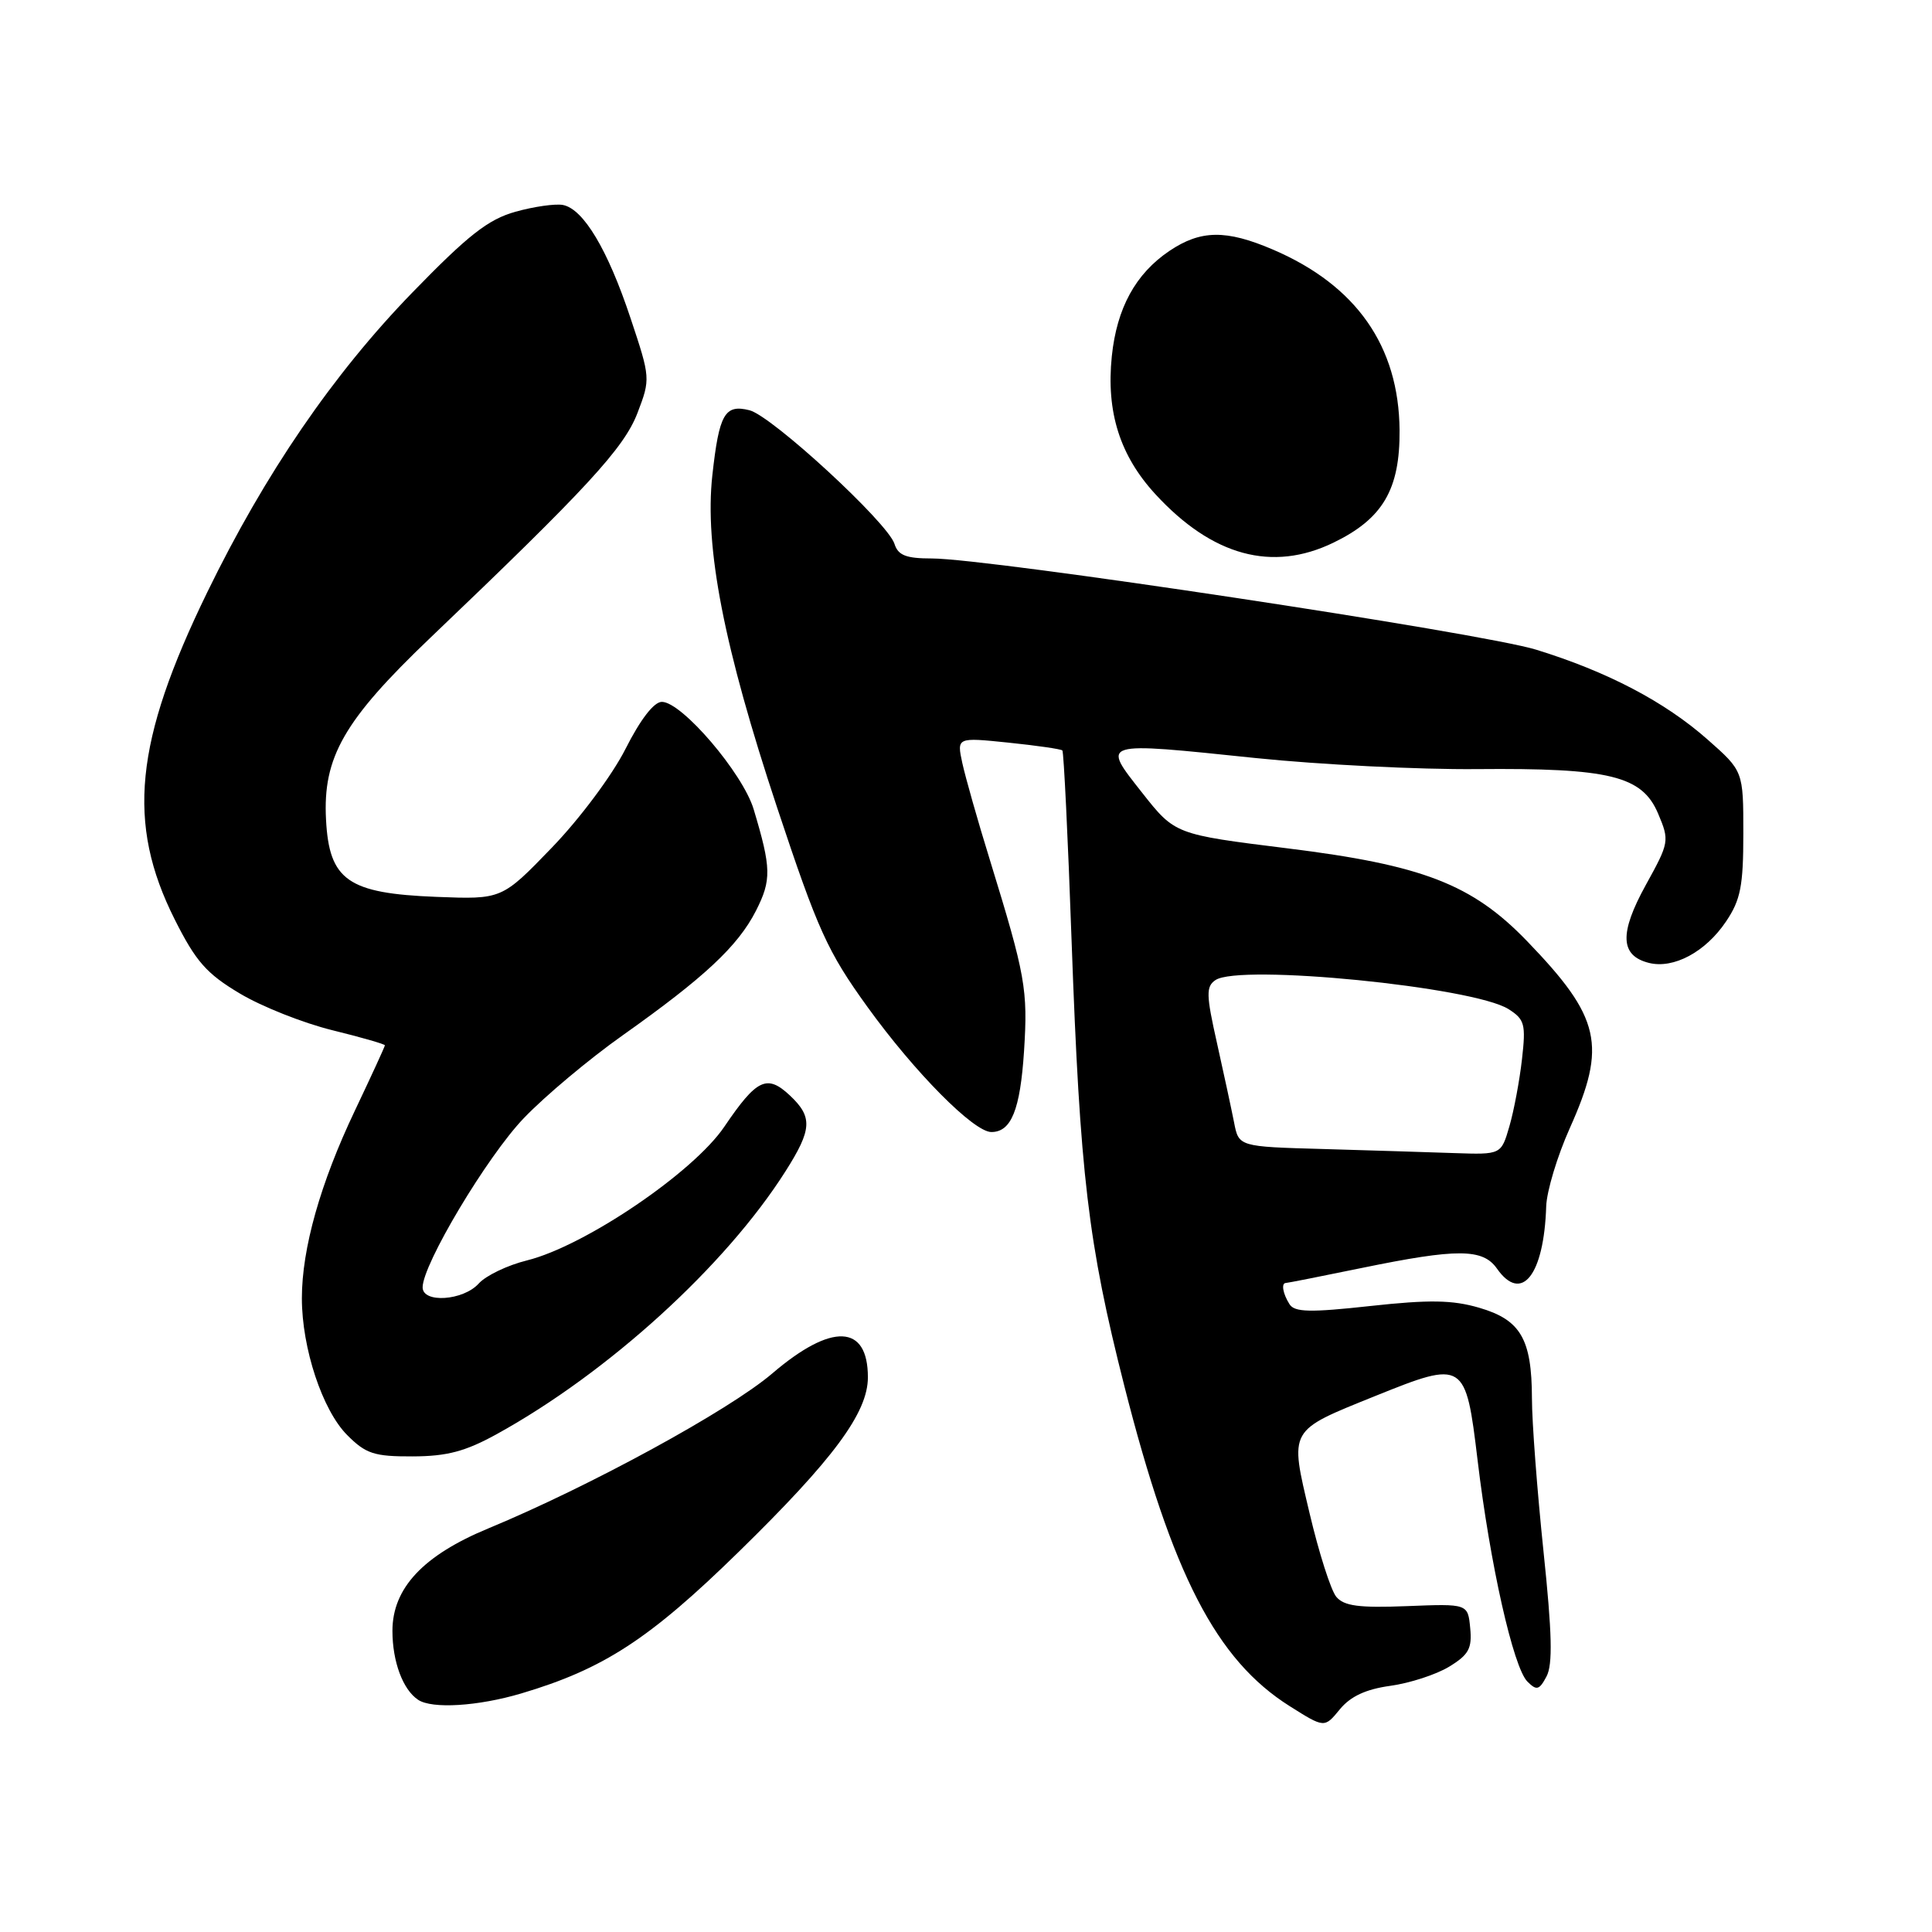 <?xml version="1.0" encoding="UTF-8" standalone="no"?>
<!DOCTYPE svg PUBLIC "-//W3C//DTD SVG 1.1//EN" "http://www.w3.org/Graphics/SVG/1.1/DTD/svg11.dtd" >
<svg xmlns="http://www.w3.org/2000/svg" xmlns:xlink="http://www.w3.org/1999/xlink" version="1.1" viewBox="0 0 256 256">
 <g >
 <path fill="currentColor"
d=" M 184.23 223.38 C 186.79 223.03 190.30 221.89 192.01 220.85 C 194.62 219.26 195.07 218.43 194.81 215.73 C 194.50 212.50 194.50 212.50 186.43 212.82 C 180.06 213.07 178.09 212.81 177.06 211.58 C 176.35 210.72 174.76 205.75 173.53 200.53 C 170.87 189.25 170.64 189.66 182.27 184.96 C 194.03 180.22 194.21 180.33 195.79 193.50 C 197.43 207.22 200.52 220.95 202.39 222.82 C 203.61 224.04 203.96 223.95 204.92 222.14 C 205.76 220.57 205.66 216.42 204.52 205.55 C 203.69 197.58 202.99 188.46 202.99 185.28 C 202.97 177.41 201.49 174.88 195.99 173.28 C 192.46 172.25 189.38 172.20 181.60 173.05 C 173.59 173.93 171.54 173.88 170.87 172.82 C 169.98 171.42 169.74 170.00 170.39 170.00 C 170.60 170.00 175.15 169.10 180.50 168.00 C 193.10 165.41 196.48 165.43 198.35 168.09 C 201.61 172.74 204.59 168.98 204.88 159.84 C 204.95 157.83 206.35 153.18 208.00 149.50 C 212.94 138.49 212.11 134.83 202.34 124.70 C 195.06 117.16 188.53 114.63 170.59 112.41 C 155.69 110.56 155.69 110.56 151.33 105.03 C 145.95 98.19 145.62 98.29 166.43 100.45 C 174.88 101.32 188.03 101.98 195.65 101.91 C 213.32 101.75 217.59 102.80 219.71 107.81 C 221.23 111.41 221.19 111.63 218.07 117.28 C 214.55 123.67 214.67 126.63 218.49 127.59 C 221.76 128.41 226.00 126.14 228.71 122.10 C 230.64 119.24 231.00 117.39 231.00 110.44 C 231.00 102.17 231.00 102.17 226.25 97.98 C 220.57 92.97 212.99 89.00 203.56 86.09 C 196.32 83.85 131.04 74.00 123.48 74.00 C 120.06 74.00 119.00 73.59 118.52 72.06 C 117.62 69.24 102.28 55.11 99.31 54.36 C 96.03 53.54 95.29 54.84 94.39 62.97 C 93.34 72.53 95.91 85.73 102.97 107.00 C 108.38 123.29 109.65 126.09 114.94 133.42 C 121.21 142.11 129.03 150.00 131.36 150.00 C 134.00 150.00 135.18 147.06 135.69 139.29 C 136.21 131.10 135.89 129.31 131.18 114.00 C 129.56 108.78 127.92 102.97 127.51 101.10 C 126.78 97.70 126.78 97.70 133.60 98.40 C 137.36 98.79 140.58 99.25 140.77 99.44 C 140.95 99.62 141.51 110.96 141.99 124.64 C 143.11 155.74 144.17 164.69 148.97 183.61 C 155.34 208.67 161.16 219.94 170.90 226.08 C 175.50 228.98 175.50 228.98 177.53 226.50 C 178.94 224.78 180.97 223.83 184.23 223.38 Z  M 69.07 224.39 C 79.98 221.15 86.05 217.20 97.88 205.63 C 110.45 193.34 115.00 187.19 115.00 182.50 C 115.00 175.45 110.20 175.26 102.33 181.99 C 96.62 186.87 78.18 196.94 64.71 202.52 C 56.06 206.10 52.00 210.45 52.00 216.10 C 52.00 220.17 53.38 223.89 55.40 225.23 C 57.24 226.47 63.34 226.09 69.07 224.39 Z  M 65.82 190.03 C 80.60 181.88 96.13 167.74 104.09 155.19 C 107.61 149.64 107.70 148.01 104.66 145.15 C 101.63 142.31 100.27 142.96 95.98 149.29 C 91.87 155.37 77.48 165.11 69.83 167.01 C 67.27 167.64 64.38 169.02 63.43 170.08 C 61.38 172.35 56.00 172.71 56.00 170.58 C 56.00 167.53 64.55 153.23 69.40 148.17 C 72.20 145.24 78.10 140.30 82.50 137.19 C 93.33 129.52 97.77 125.38 100.17 120.68 C 102.24 116.60 102.21 115.04 99.86 107.22 C 98.42 102.45 90.35 93.00 87.70 93.00 C 86.65 93.00 84.86 95.32 82.88 99.24 C 81.12 102.72 76.82 108.49 73.12 112.32 C 66.50 119.18 66.50 119.18 57.82 118.84 C 46.10 118.38 43.62 116.65 43.20 108.61 C 42.76 100.34 45.56 95.46 56.98 84.55 C 77.79 64.69 82.69 59.37 84.47 54.72 C 86.20 50.20 86.19 50.07 83.54 42.13 C 80.53 33.07 77.30 27.68 74.59 27.16 C 73.59 26.97 70.75 27.37 68.29 28.06 C 64.69 29.07 62.03 31.15 54.66 38.74 C 44.13 49.58 35.11 62.76 27.45 78.50 C 17.82 98.29 16.75 109.08 23.14 121.81 C 25.95 127.41 27.37 129.02 31.79 131.65 C 34.70 133.39 40.22 135.57 44.04 136.51 C 47.87 137.45 51.00 138.35 51.00 138.51 C 51.00 138.67 49.21 142.56 47.03 147.15 C 42.45 156.77 40.00 165.44 40.00 172.03 C 40.00 178.66 42.73 186.88 46.01 190.16 C 48.48 192.64 49.59 193.00 54.67 192.98 C 59.22 192.97 61.67 192.32 65.82 190.03 Z  M 176.68 71.91 C 183.23 68.74 185.51 64.86 185.45 57.00 C 185.36 45.86 179.71 37.80 168.67 33.07 C 162.46 30.41 159.10 30.46 154.95 33.25 C 150.46 36.28 147.98 40.83 147.32 47.21 C 146.56 54.61 148.40 60.39 153.12 65.51 C 160.65 73.68 168.58 75.83 176.68 71.91 Z  M 175.32 152.25 C 164.14 151.94 164.14 151.94 163.52 148.72 C 163.17 146.95 162.15 142.21 161.25 138.18 C 159.82 131.82 159.79 130.73 161.05 129.87 C 164.22 127.69 195.21 130.76 199.88 133.71 C 202.03 135.07 202.20 135.71 201.67 140.36 C 201.35 143.19 200.60 147.19 200.00 149.25 C 198.91 153.00 198.91 153.00 192.70 152.79 C 189.29 152.67 181.47 152.43 175.32 152.25 Z "/>
</g>
</svg>